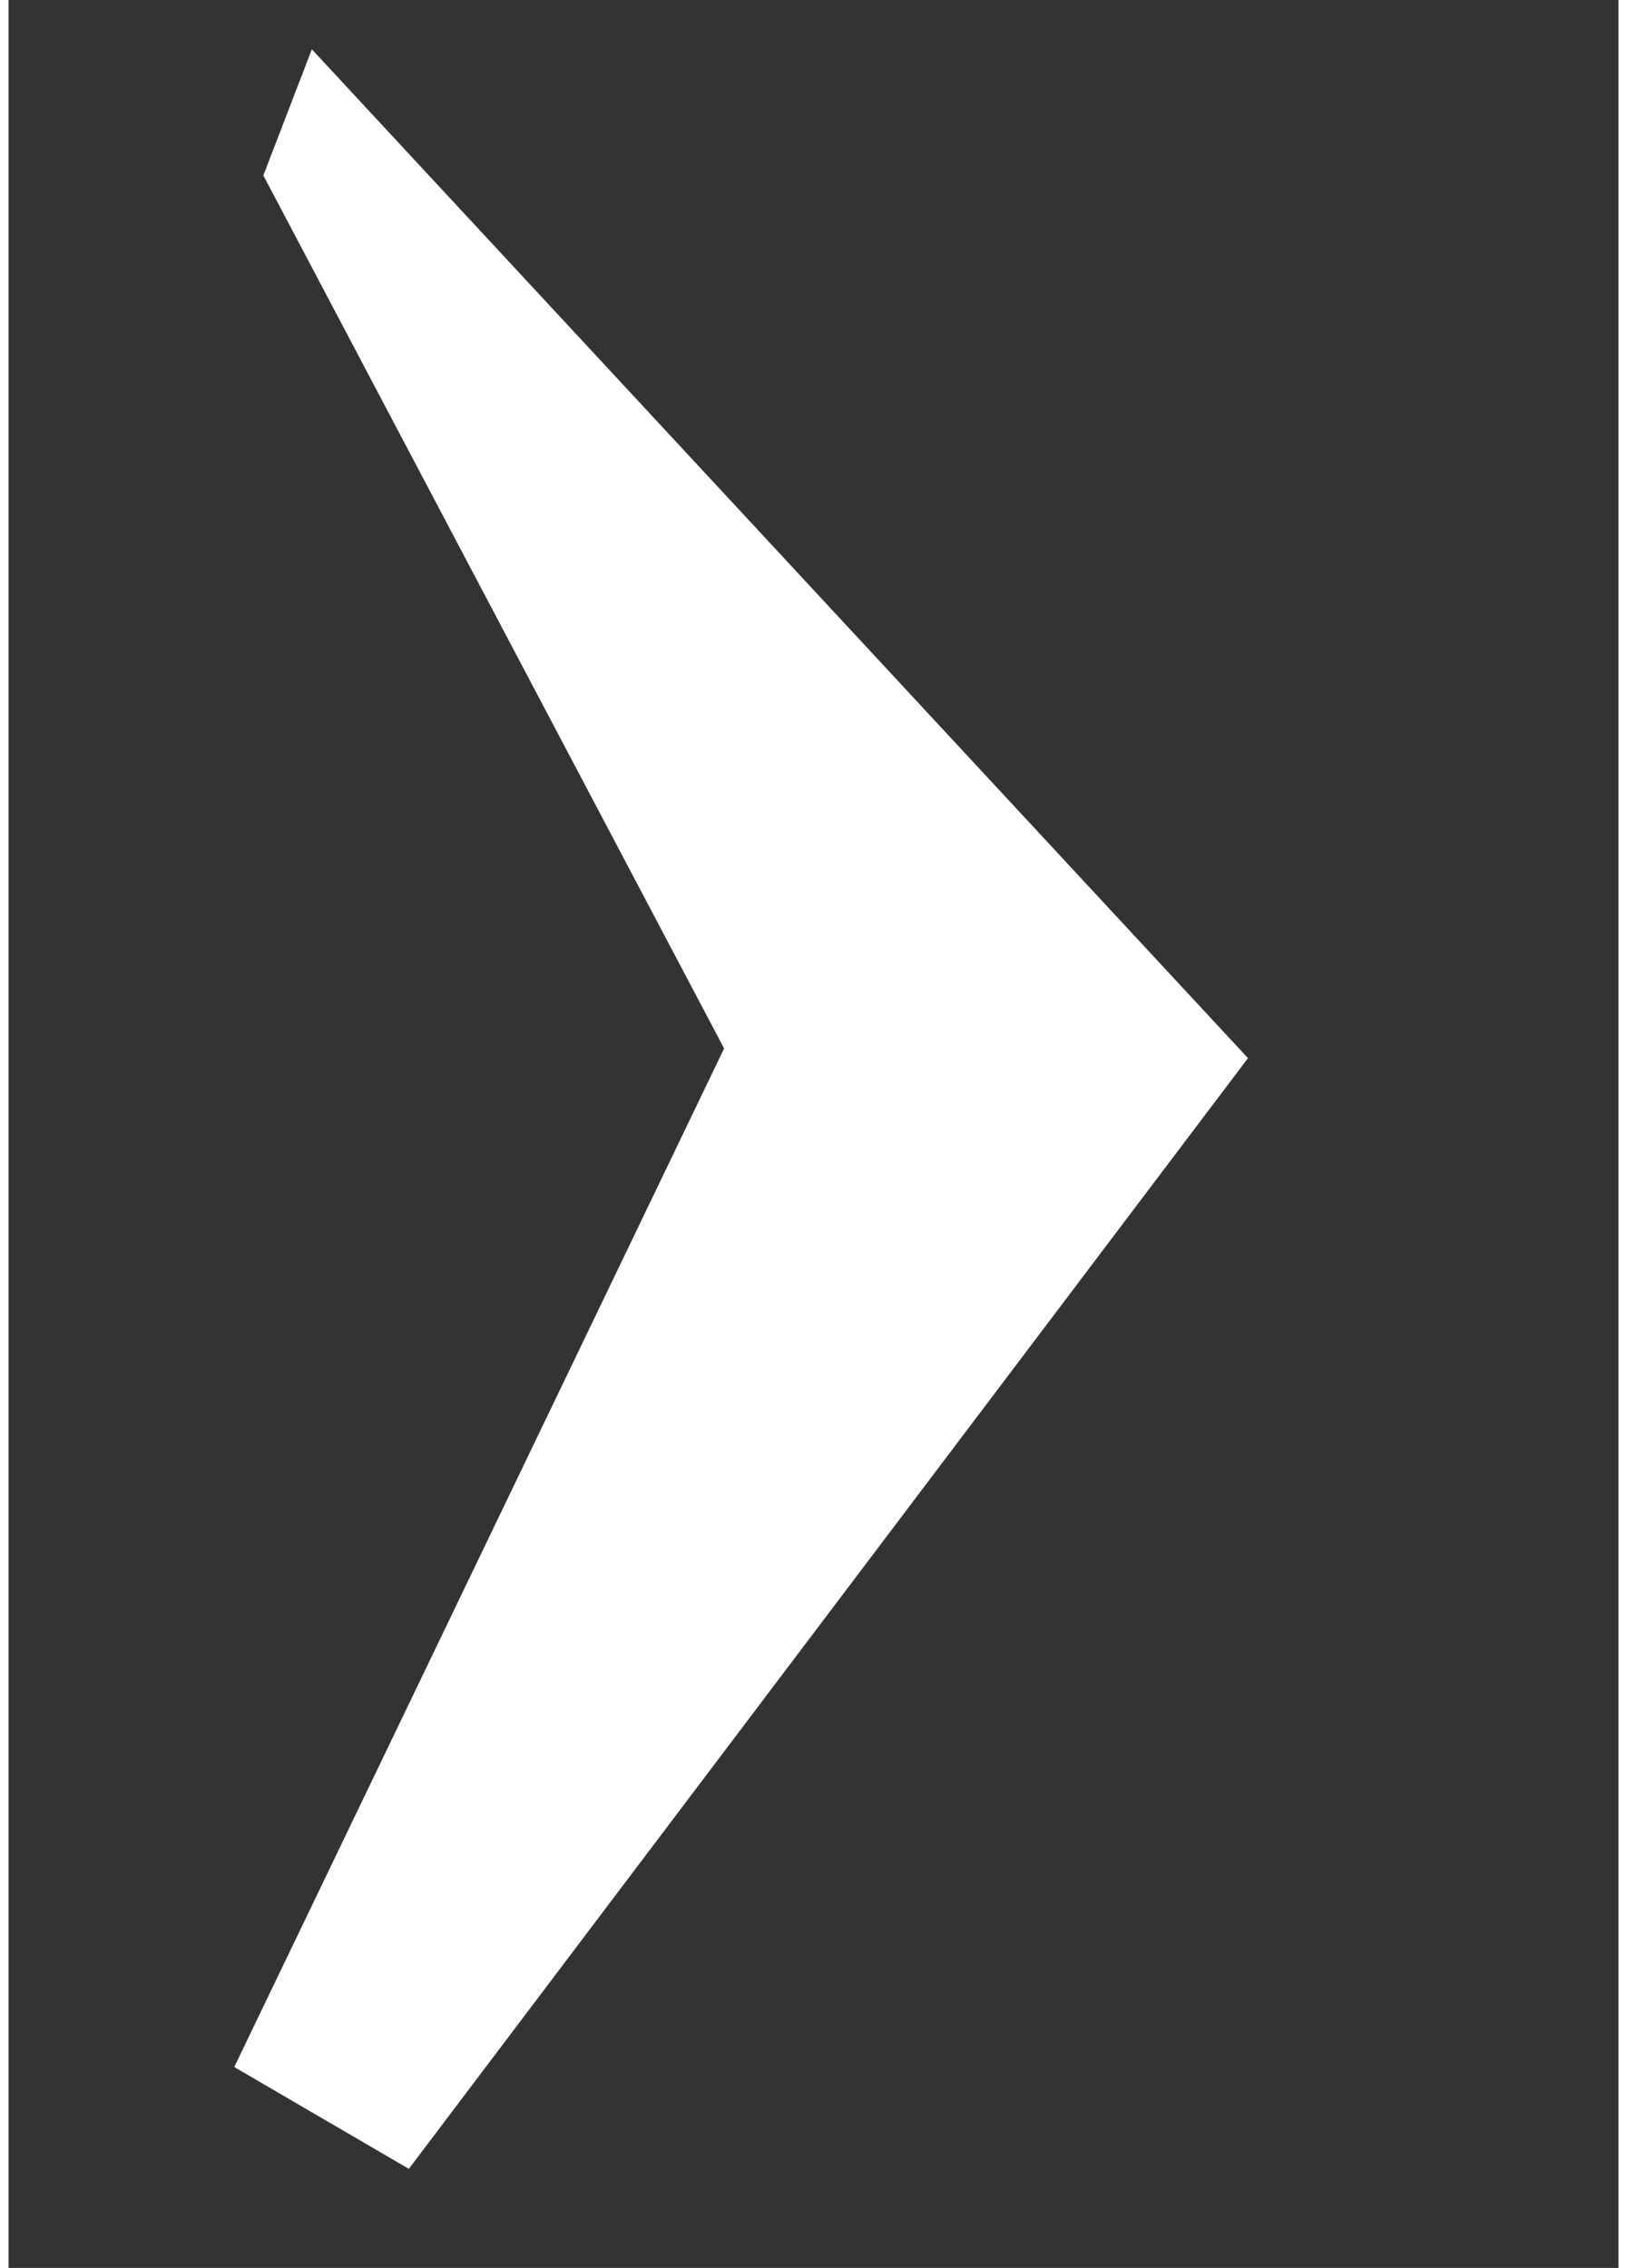 <?xml version="1.0" encoding="utf-8"?>
<!-- Generator: Adobe Illustrator 15.0.0, SVG Export Plug-In . SVG Version: 6.00 Build 0)  -->
<!DOCTYPE svg PUBLIC "-//W3C//DTD SVG 1.1//EN" "http://www.w3.org/Graphics/SVG/1.1/DTD/svg11.dtd">
<svg version="1.1" id="Layer_1" xmlns="http://www.w3.org/2000/svg" xmlns:xlink="http://www.w3.org/1999/xlink" x="0px" y="0px"
	 width="33px" height="46px" viewBox="0 0 32.65 45.997" enable-background="new 0 0 32.65 45.997" xml:space="preserve">
<rect x="0" y="0" width="32.65" height="45.997" fill="#333333" stroke="none"/>
<polygon fill="#FFFFFF" points="6.151,1 25.137,21.461 8.118,43.988 4.577,41.923 14.512,21.265 5.167,3.558 "/>
</svg>
